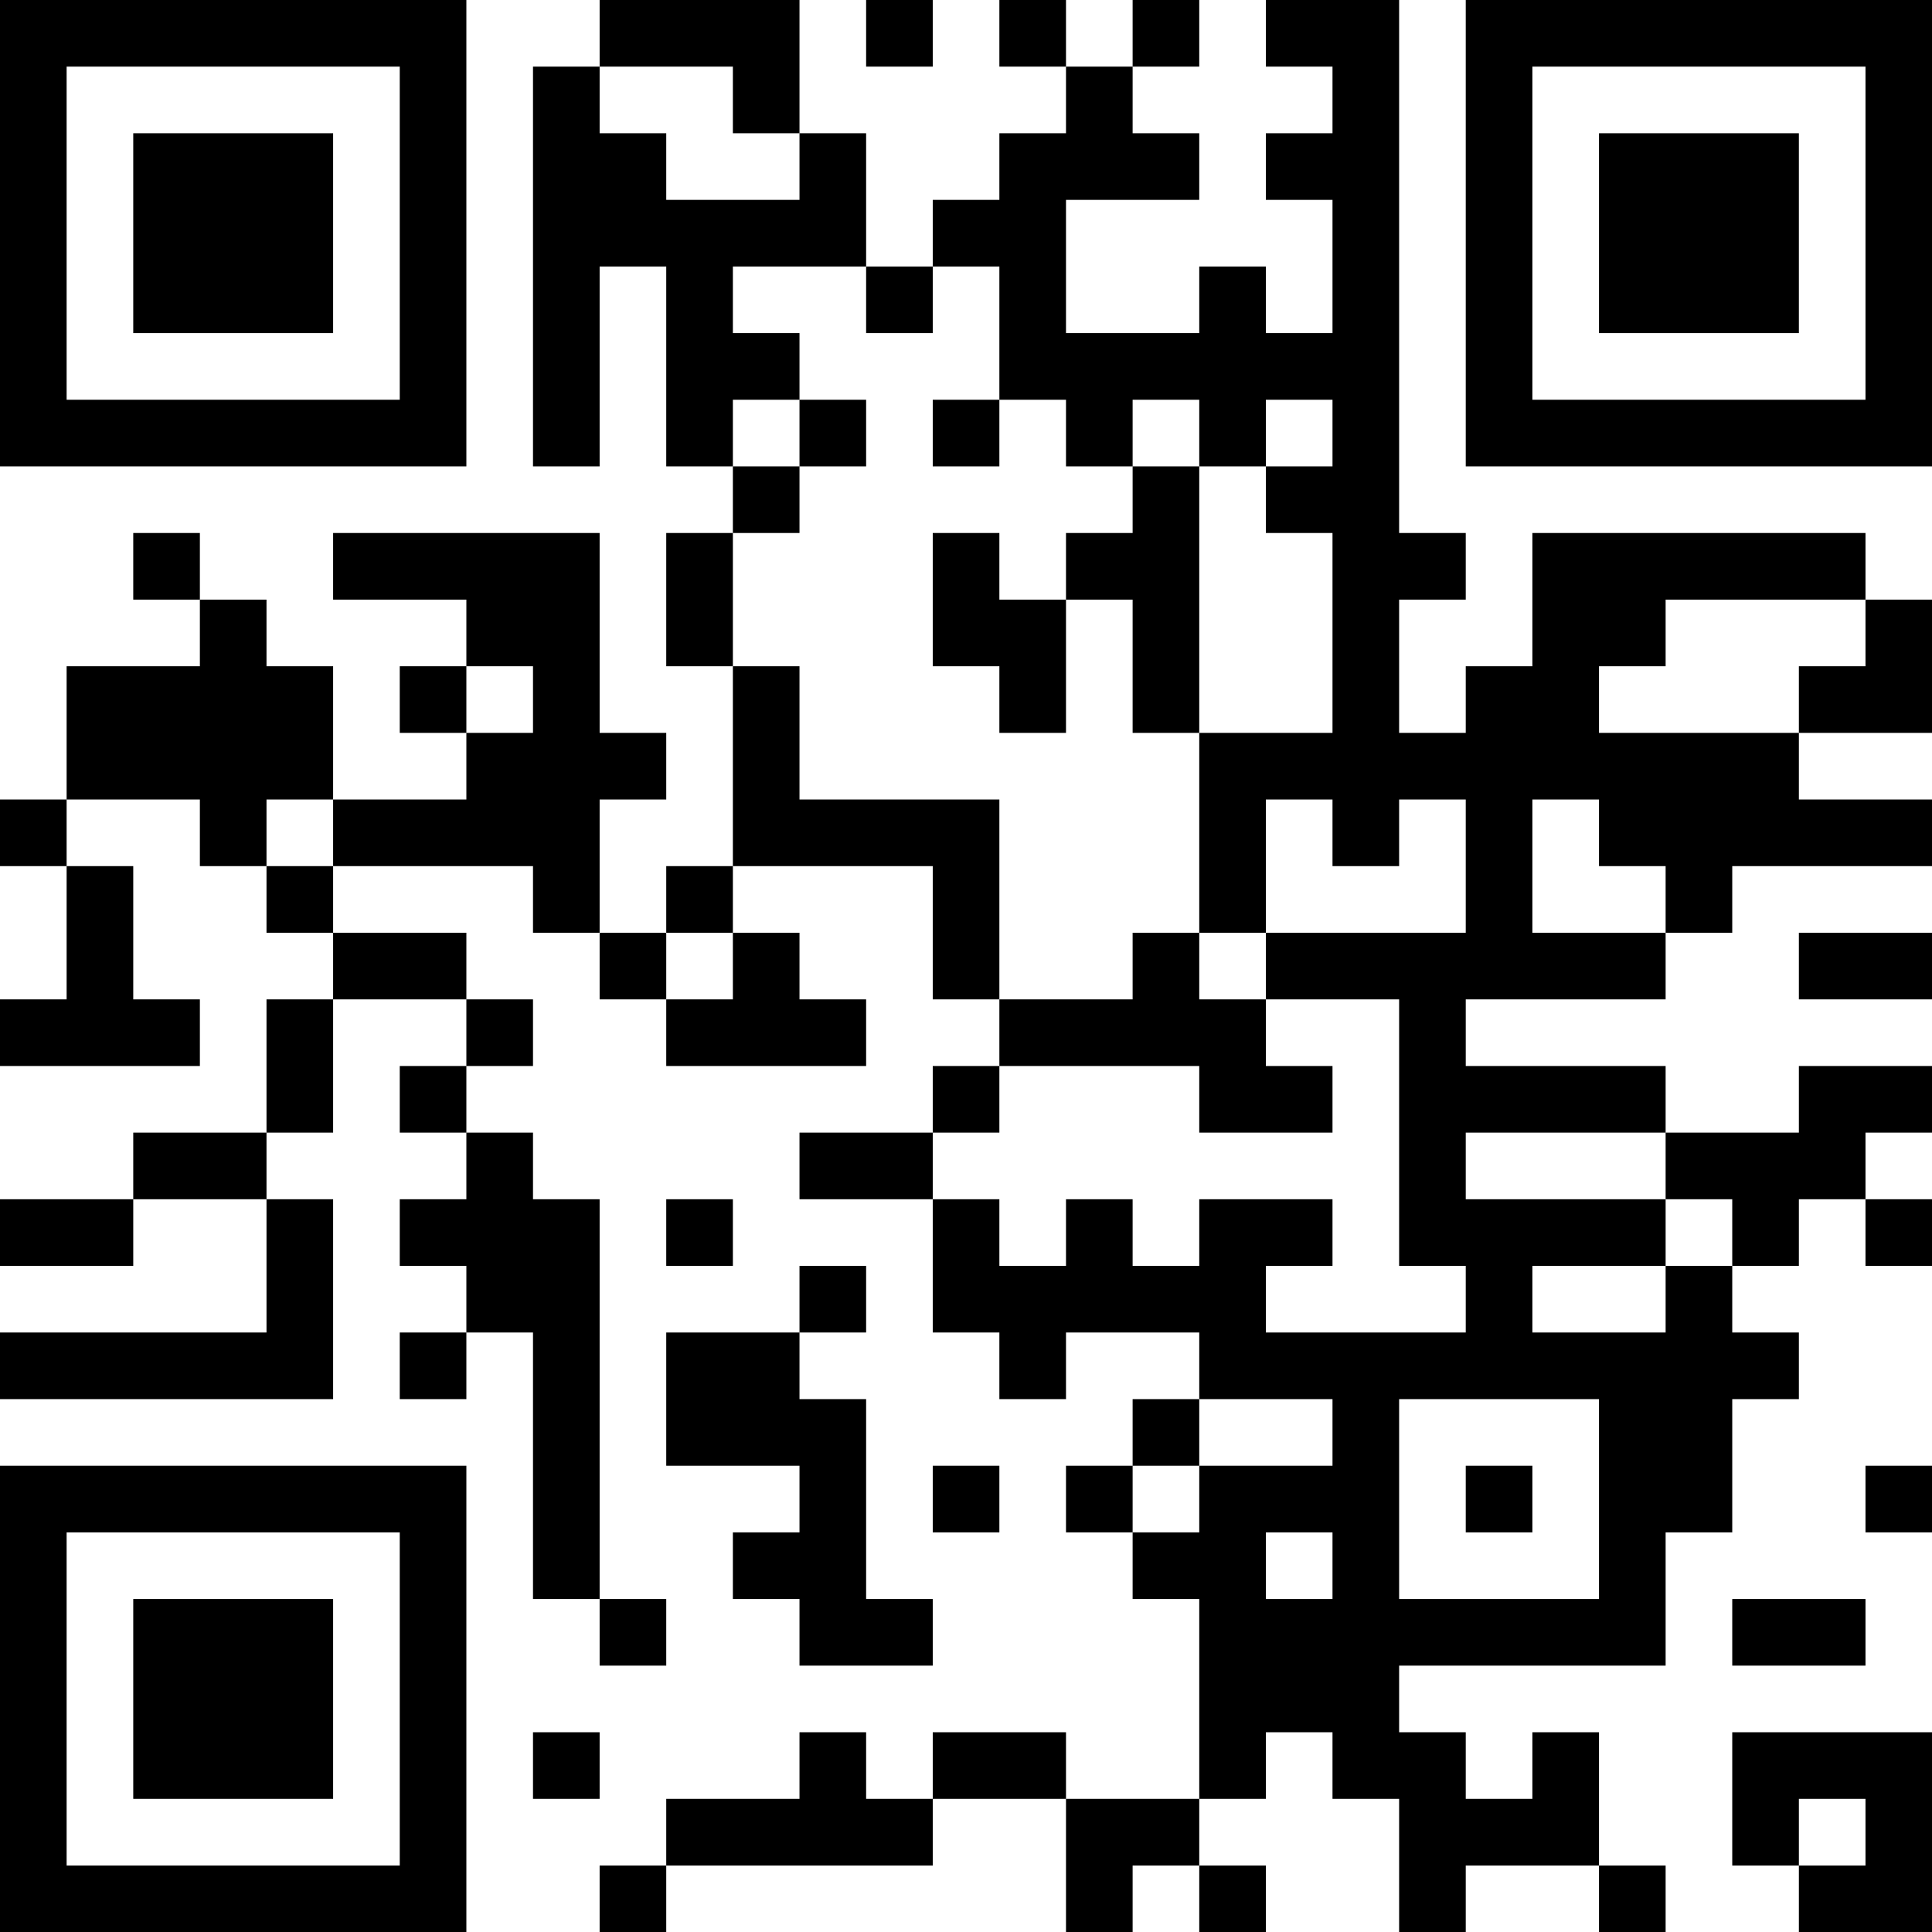 <?xml version="1.0" encoding="UTF-8"?>
<svg xmlns="http://www.w3.org/2000/svg" version="1.1" width="200" height="200" viewBox="0 0 200 200"><rect x="0" y="0" width="200" height="200" fill="#ffffff"/><g transform="scale(6.897)"><g transform="translate(0,0)"><path fill-rule="evenodd" d="M9 0L9 1L8 1L8 7L9 7L9 4L10 4L10 7L11 7L11 8L10 8L10 10L11 10L11 13L10 13L10 14L9 14L9 12L10 12L10 11L9 11L9 8L5 8L5 9L7 9L7 10L6 10L6 11L7 11L7 12L5 12L5 10L4 10L4 9L3 9L3 8L2 8L2 9L3 9L3 10L1 10L1 12L0 12L0 13L1 13L1 15L0 15L0 16L3 16L3 15L2 15L2 13L1 13L1 12L3 12L3 13L4 13L4 14L5 14L5 15L4 15L4 17L2 17L2 18L0 18L0 19L2 19L2 18L4 18L4 20L0 20L0 21L5 21L5 18L4 18L4 17L5 17L5 15L7 15L7 16L6 16L6 17L7 17L7 18L6 18L6 19L7 19L7 20L6 20L6 21L7 21L7 20L8 20L8 24L9 24L9 25L10 25L10 24L9 24L9 18L8 18L8 17L7 17L7 16L8 16L8 15L7 15L7 14L5 14L5 13L8 13L8 14L9 14L9 15L10 15L10 16L13 16L13 15L12 15L12 14L11 14L11 13L14 13L14 15L15 15L15 16L14 16L14 17L12 17L12 18L14 18L14 20L15 20L15 21L16 21L16 20L18 20L18 21L17 21L17 22L16 22L16 23L17 23L17 24L18 24L18 27L16 27L16 26L14 26L14 27L13 27L13 26L12 26L12 27L10 27L10 28L9 28L9 29L10 29L10 28L14 28L14 27L16 27L16 29L17 29L17 28L18 28L18 29L19 29L19 28L18 28L18 27L19 27L19 26L20 26L20 27L21 27L21 29L22 29L22 28L24 28L24 29L25 29L25 28L24 28L24 26L23 26L23 27L22 27L22 26L21 26L21 25L25 25L25 23L26 23L26 21L27 21L27 20L26 20L26 19L27 19L27 18L28 18L28 19L29 19L29 18L28 18L28 17L29 17L29 16L27 16L27 17L25 17L25 16L22 16L22 15L25 15L25 14L26 14L26 13L29 13L29 12L27 12L27 11L29 11L29 9L28 9L28 8L23 8L23 10L22 10L22 11L21 11L21 9L22 9L22 8L21 8L21 0L19 0L19 1L20 1L20 2L19 2L19 3L20 3L20 5L19 5L19 4L18 4L18 5L16 5L16 3L18 3L18 2L17 2L17 1L18 1L18 0L17 0L17 1L16 1L16 0L15 0L15 1L16 1L16 2L15 2L15 3L14 3L14 4L13 4L13 2L12 2L12 0ZM13 0L13 1L14 1L14 0ZM9 1L9 2L10 2L10 3L12 3L12 2L11 2L11 1ZM11 4L11 5L12 5L12 6L11 6L11 7L12 7L12 8L11 8L11 10L12 10L12 12L15 12L15 15L17 15L17 14L18 14L18 15L19 15L19 16L20 16L20 17L18 17L18 16L15 16L15 17L14 17L14 18L15 18L15 19L16 19L16 18L17 18L17 19L18 19L18 18L20 18L20 19L19 19L19 20L22 20L22 19L21 19L21 15L19 15L19 14L22 14L22 12L21 12L21 13L20 13L20 12L19 12L19 14L18 14L18 11L20 11L20 8L19 8L19 7L20 7L20 6L19 6L19 7L18 7L18 6L17 6L17 7L16 7L16 6L15 6L15 4L14 4L14 5L13 5L13 4ZM12 6L12 7L13 7L13 6ZM14 6L14 7L15 7L15 6ZM17 7L17 8L16 8L16 9L15 9L15 8L14 8L14 10L15 10L15 11L16 11L16 9L17 9L17 11L18 11L18 7ZM25 9L25 10L24 10L24 11L27 11L27 10L28 10L28 9ZM7 10L7 11L8 11L8 10ZM4 12L4 13L5 13L5 12ZM23 12L23 14L25 14L25 13L24 13L24 12ZM10 14L10 15L11 15L11 14ZM27 14L27 15L29 15L29 14ZM22 17L22 18L25 18L25 19L23 19L23 20L25 20L25 19L26 19L26 18L25 18L25 17ZM10 18L10 19L11 19L11 18ZM12 19L12 20L10 20L10 22L12 22L12 23L11 23L11 24L12 24L12 25L14 25L14 24L13 24L13 21L12 21L12 20L13 20L13 19ZM18 21L18 22L17 22L17 23L18 23L18 22L20 22L20 21ZM21 21L21 24L24 24L24 21ZM14 22L14 23L15 23L15 22ZM22 22L22 23L23 23L23 22ZM28 22L28 23L29 23L29 22ZM19 23L19 24L20 24L20 23ZM26 24L26 25L28 25L28 24ZM8 26L8 27L9 27L9 26ZM26 26L26 28L27 28L27 29L29 29L29 26ZM27 27L27 28L28 28L28 27ZM0 0L0 7L7 7L7 0ZM1 1L1 6L6 6L6 1ZM2 2L2 5L5 5L5 2ZM22 0L22 7L29 7L29 0ZM23 1L23 6L28 6L28 1ZM24 2L24 5L27 5L27 2ZM0 22L0 29L7 29L7 22ZM1 23L1 28L6 28L6 23ZM2 24L2 27L5 27L5 24Z" fill="#000000"/></g></g></svg>
